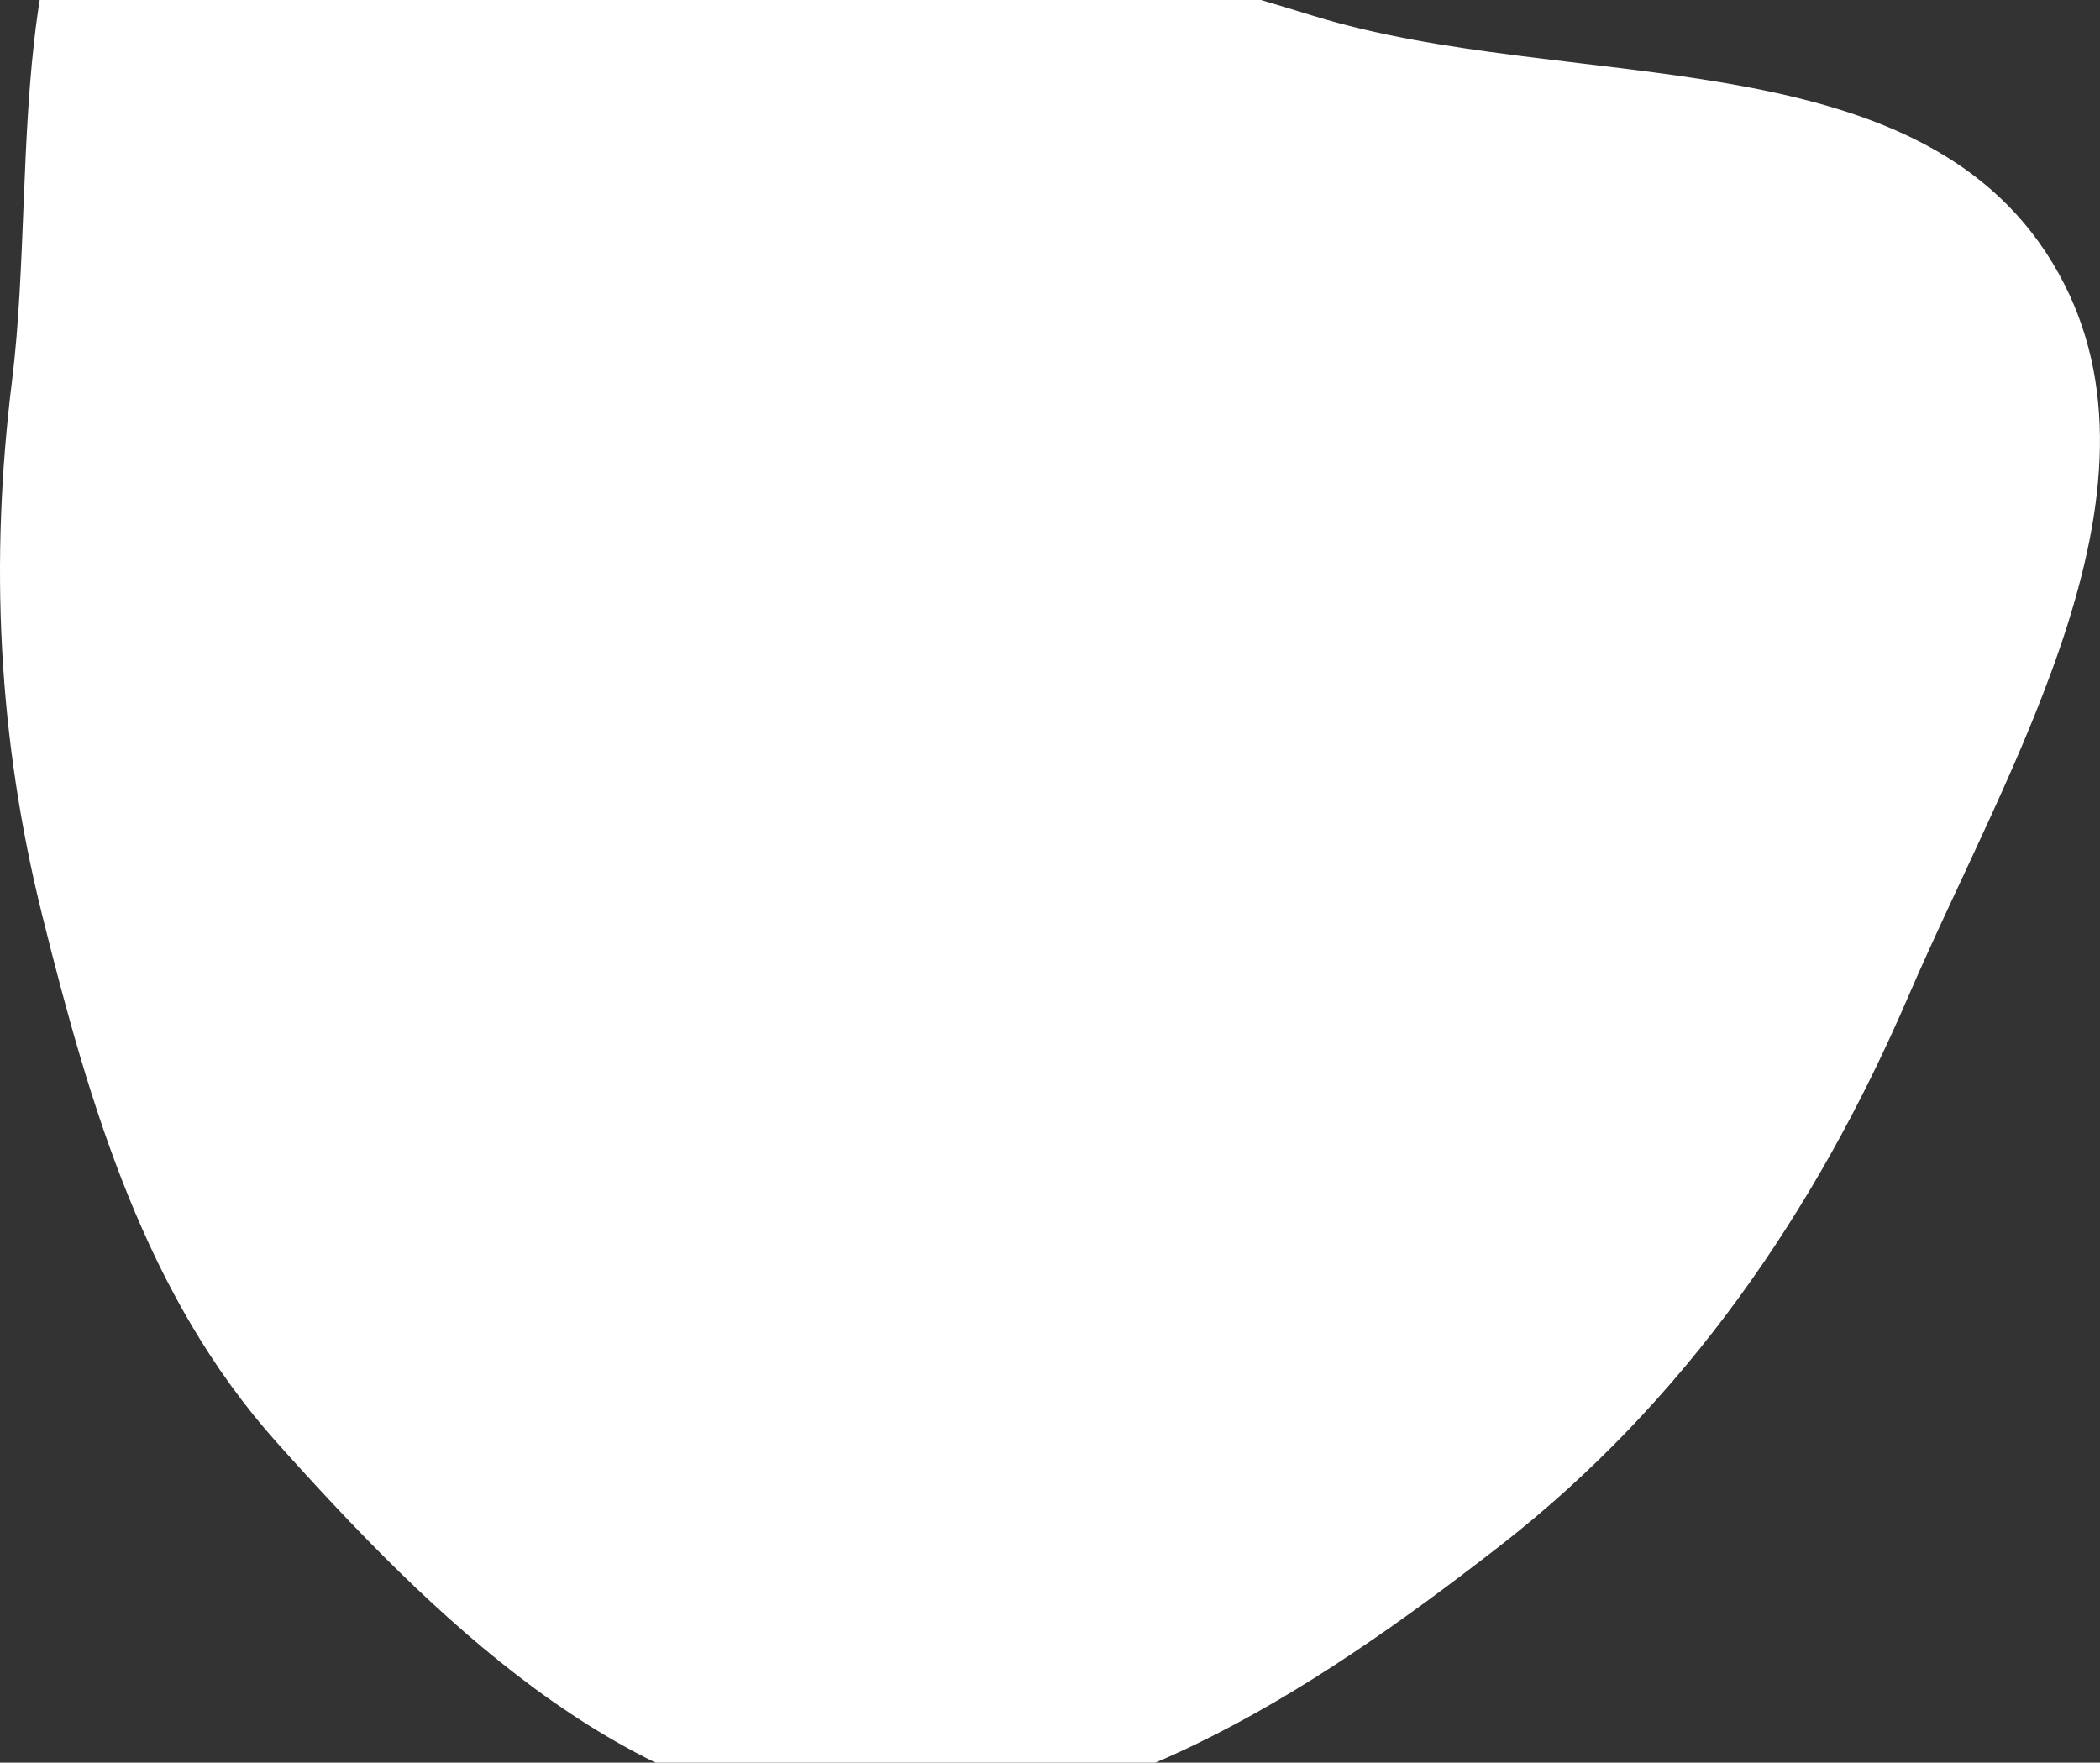 <svg width="436" height="366" viewBox="0 0 436 366" fill="none" xmlns="http://www.w3.org/2000/svg">
<rect x="0" y="0" width="436" height="366" fill="#333333" stroke="none"/>
<path fill-rule="evenodd" clip-rule="evenodd" d="M176.605 -22.412C209.629 -14.34 240.232 -6.72 272.718 3.298C325.52 19.579 397.452 7.272 426.1 54.52C453.617 99.902 417.177 158.188 396.188 206.933C376.973 251.558 349.705 291.223 311.342 321.036C271.918 351.672 226.355 381.789 176.605 377.576C128.12 373.469 89.945 335.789 57.489 299.535C30.192 269.044 18.683 229.825 8.781 190.116C-0.418 153.223 -2.171 116.751 2.501 79.017C8.285 32.299 -1.69 -30.135 38.985 -53.831C80.662 -78.112 129.75 -33.864 176.605 -22.412Z" fill="white"/>
</svg>
